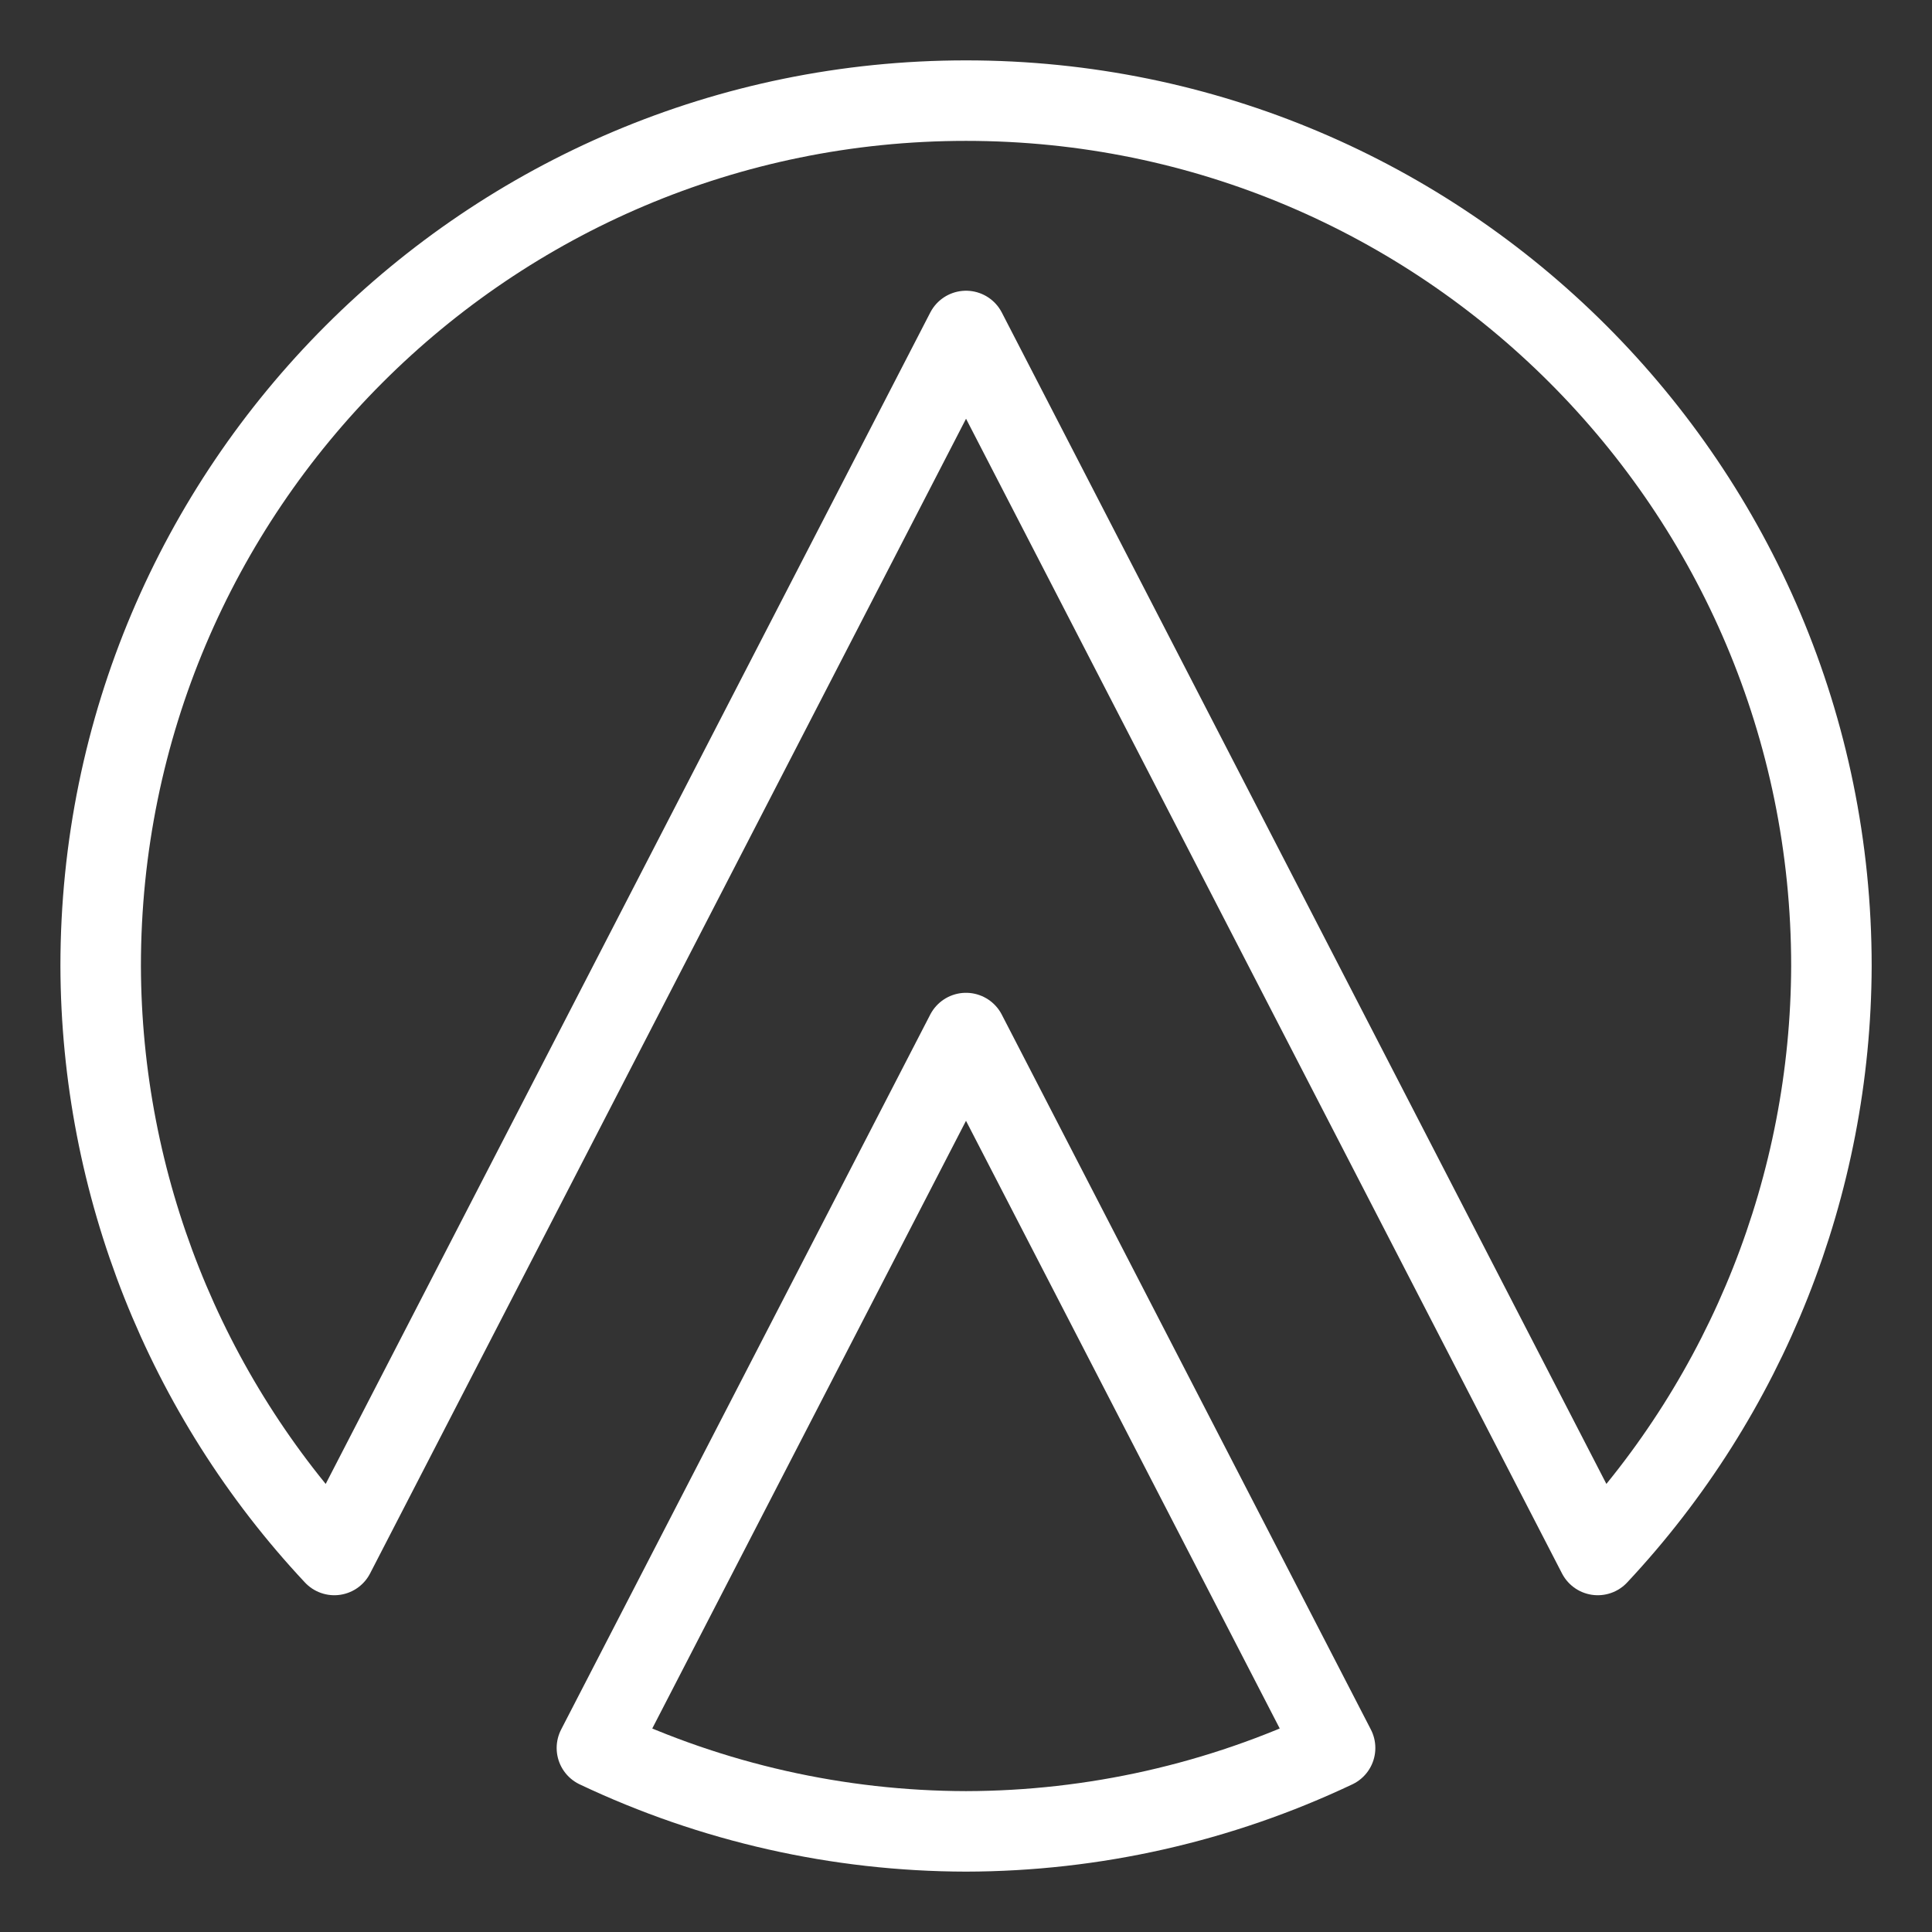 <?xml version='1.0' encoding='UTF-8'?>
<svg xmlns="http://www.w3.org/2000/svg" id="a" viewBox="0 0 48 48"><rect x="0" y="0" width="48" height="48" fill="#333333" stroke="none"/><defs><style>.b{fill:none;stroke:#fff;stroke-width:2px;stroke-linecap:round;stroke-linejoin:round;}</style></defs><path class="b" d="M24,25.666l-9.17,17.762c2.866,1.359,5.998,2.066,9.17,2.072,3.172-.006,6.303-.714,9.17-2.072l-9.17-17.762Z"/><path class="b" d="M24,2.5C12.126,2.5,2.501,12.126,2.501,24c.015,5.436,2.089,10.665,5.805,14.633l15.695-30.41,15.695,30.41c3.715-3.968,5.789-9.197,5.805-14.633,0-11.874-9.626-21.5-21.5-21.5h.001Z"/></svg>